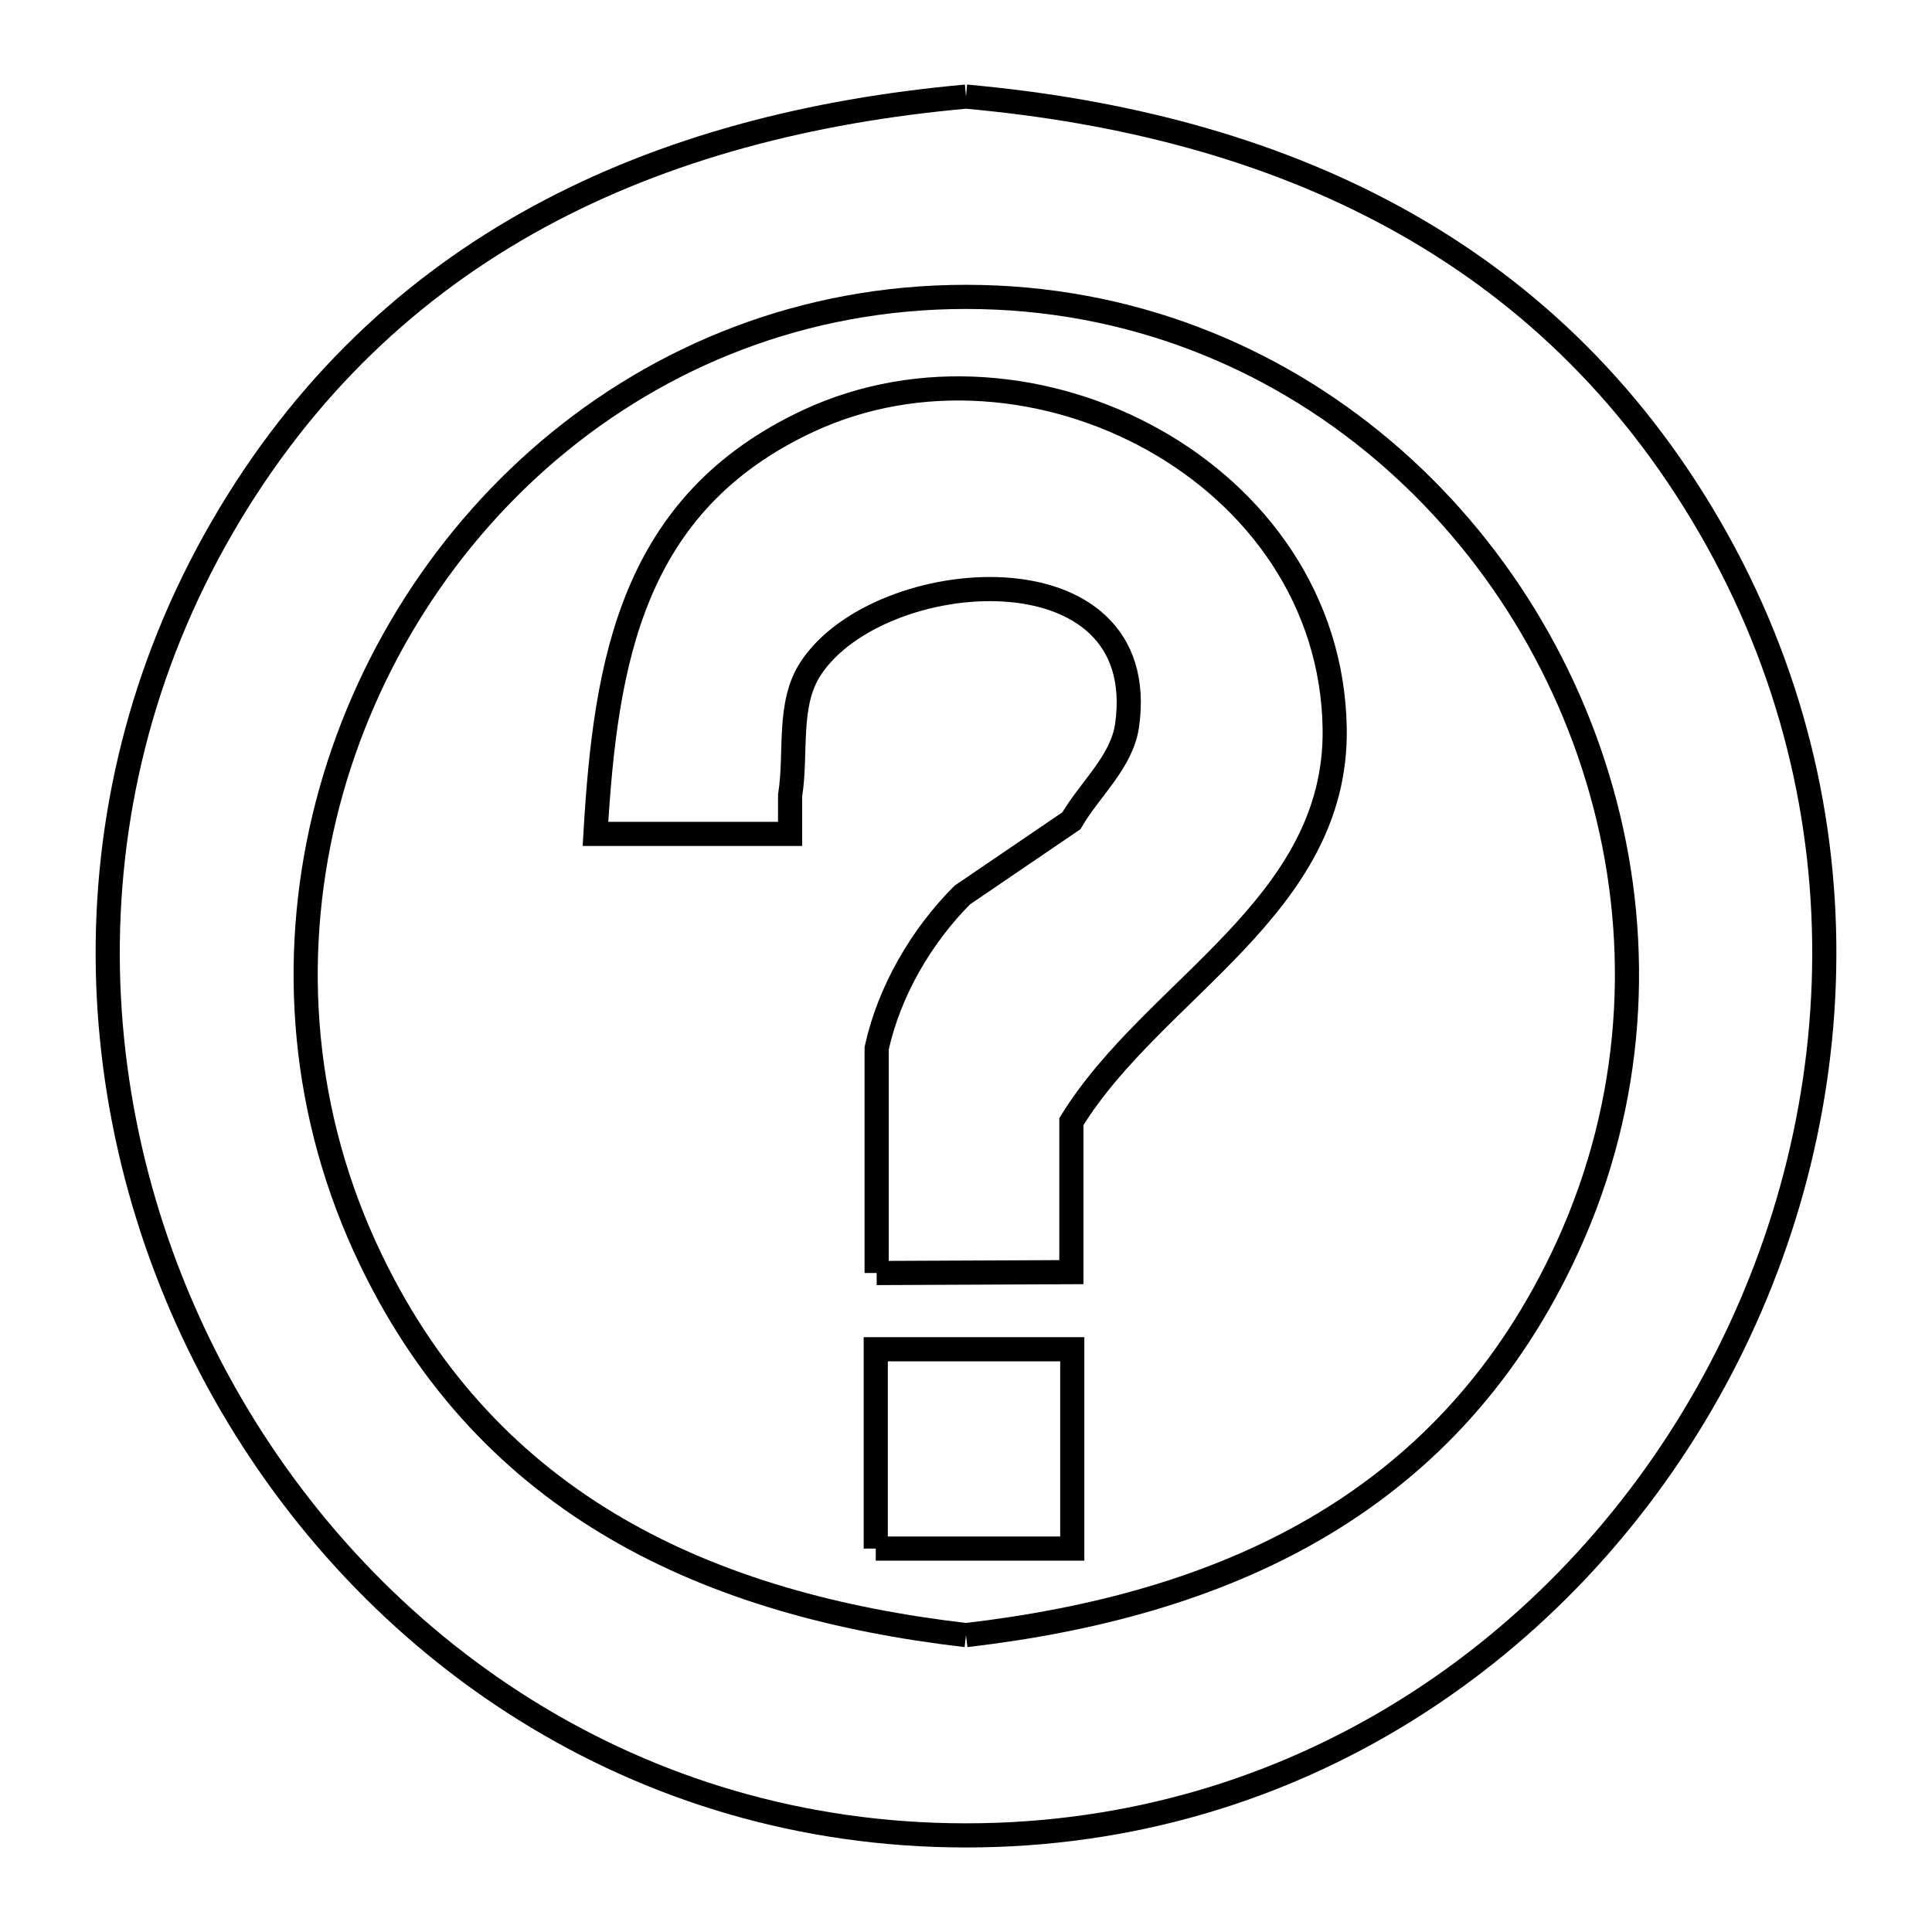 <svg xmlns="http://www.w3.org/2000/svg" viewBox="0.0 0.0 24.0 24.0" height="200px" width="200px"><path fill="none" stroke="black" stroke-width=".3" stroke-opacity="1.0"  filling="0" d="M12 1.2 L12 1.2 C13.931 1.374 15.735 1.837 17.309 2.694 C18.883 3.551 20.227 4.8 21.238 6.545 C22.254 8.3 22.697 10.194 22.66 12.047 C22.624 13.899 22.109 15.712 21.212 17.305 C20.314 18.898 19.033 20.272 17.466 21.247 C15.899 22.223 14.045 22.8 12 22.8 C9.955 22.8 8.101 22.223 6.534 21.247 C4.967 20.272 3.687 18.898 2.789 17.305 C1.891 15.711 1.377 13.899 1.34 12.046 C1.304 10.193 1.746 8.3 2.763 6.545 C3.774 4.801 5.118 3.551 6.692 2.694 C8.266 1.838 10.069 1.374 12 1.2 L12 1.2"></path>
<path fill="none" stroke="black" stroke-width=".3" stroke-opacity="1.0"  filling="0" d="M10.89 15.814 L10.89 13.022 C11.047 12.312 11.441 11.634 11.953 11.119 L13.309 10.196 C13.539 9.801 13.937 9.464 14.001 9.011 C14.319 6.749 10.919 7.007 10.07 8.305 C9.778 8.75 9.9 9.355 9.815 9.88 L9.815 10.359 L7.397 10.359 C7.523 8.211 7.847 6.25 10.045 5.227 C11.422 4.587 13.043 4.745 14.327 5.462 C15.61 6.179 16.555 7.455 16.58 9.05 C16.613 11.267 14.333 12.271 13.309 13.933 L13.309 15.803 L10.89 15.814"></path>
<path fill="none" stroke="black" stroke-width=".3" stroke-opacity="1.0"  filling="0" d="M10.879 19.237 L10.879 16.761 L13.32 16.761 L13.32 19.237 L10.879 19.237"></path>
<path fill="none" stroke="black" stroke-width=".3" stroke-opacity="1.0"  filling="0" d="M12 20.312 L12 20.312 C10.405 20.126 8.925 19.726 7.661 18.99 C6.396 18.254 5.346 17.182 4.609 15.653 C3.743 13.857 3.605 11.929 4.028 10.156 C4.452 8.384 5.438 6.767 6.821 5.593 C8.205 4.419 9.986 3.688 12 3.688 C14.014 3.688 15.796 4.419 17.182 5.593 C18.567 6.766 19.555 8.383 19.979 10.156 C20.404 11.928 20.265 13.857 19.396 15.653 C18.658 17.182 17.607 18.253 16.341 18.99 C15.076 19.726 13.596 20.126 12 20.312 L12 20.312"></path></svg>